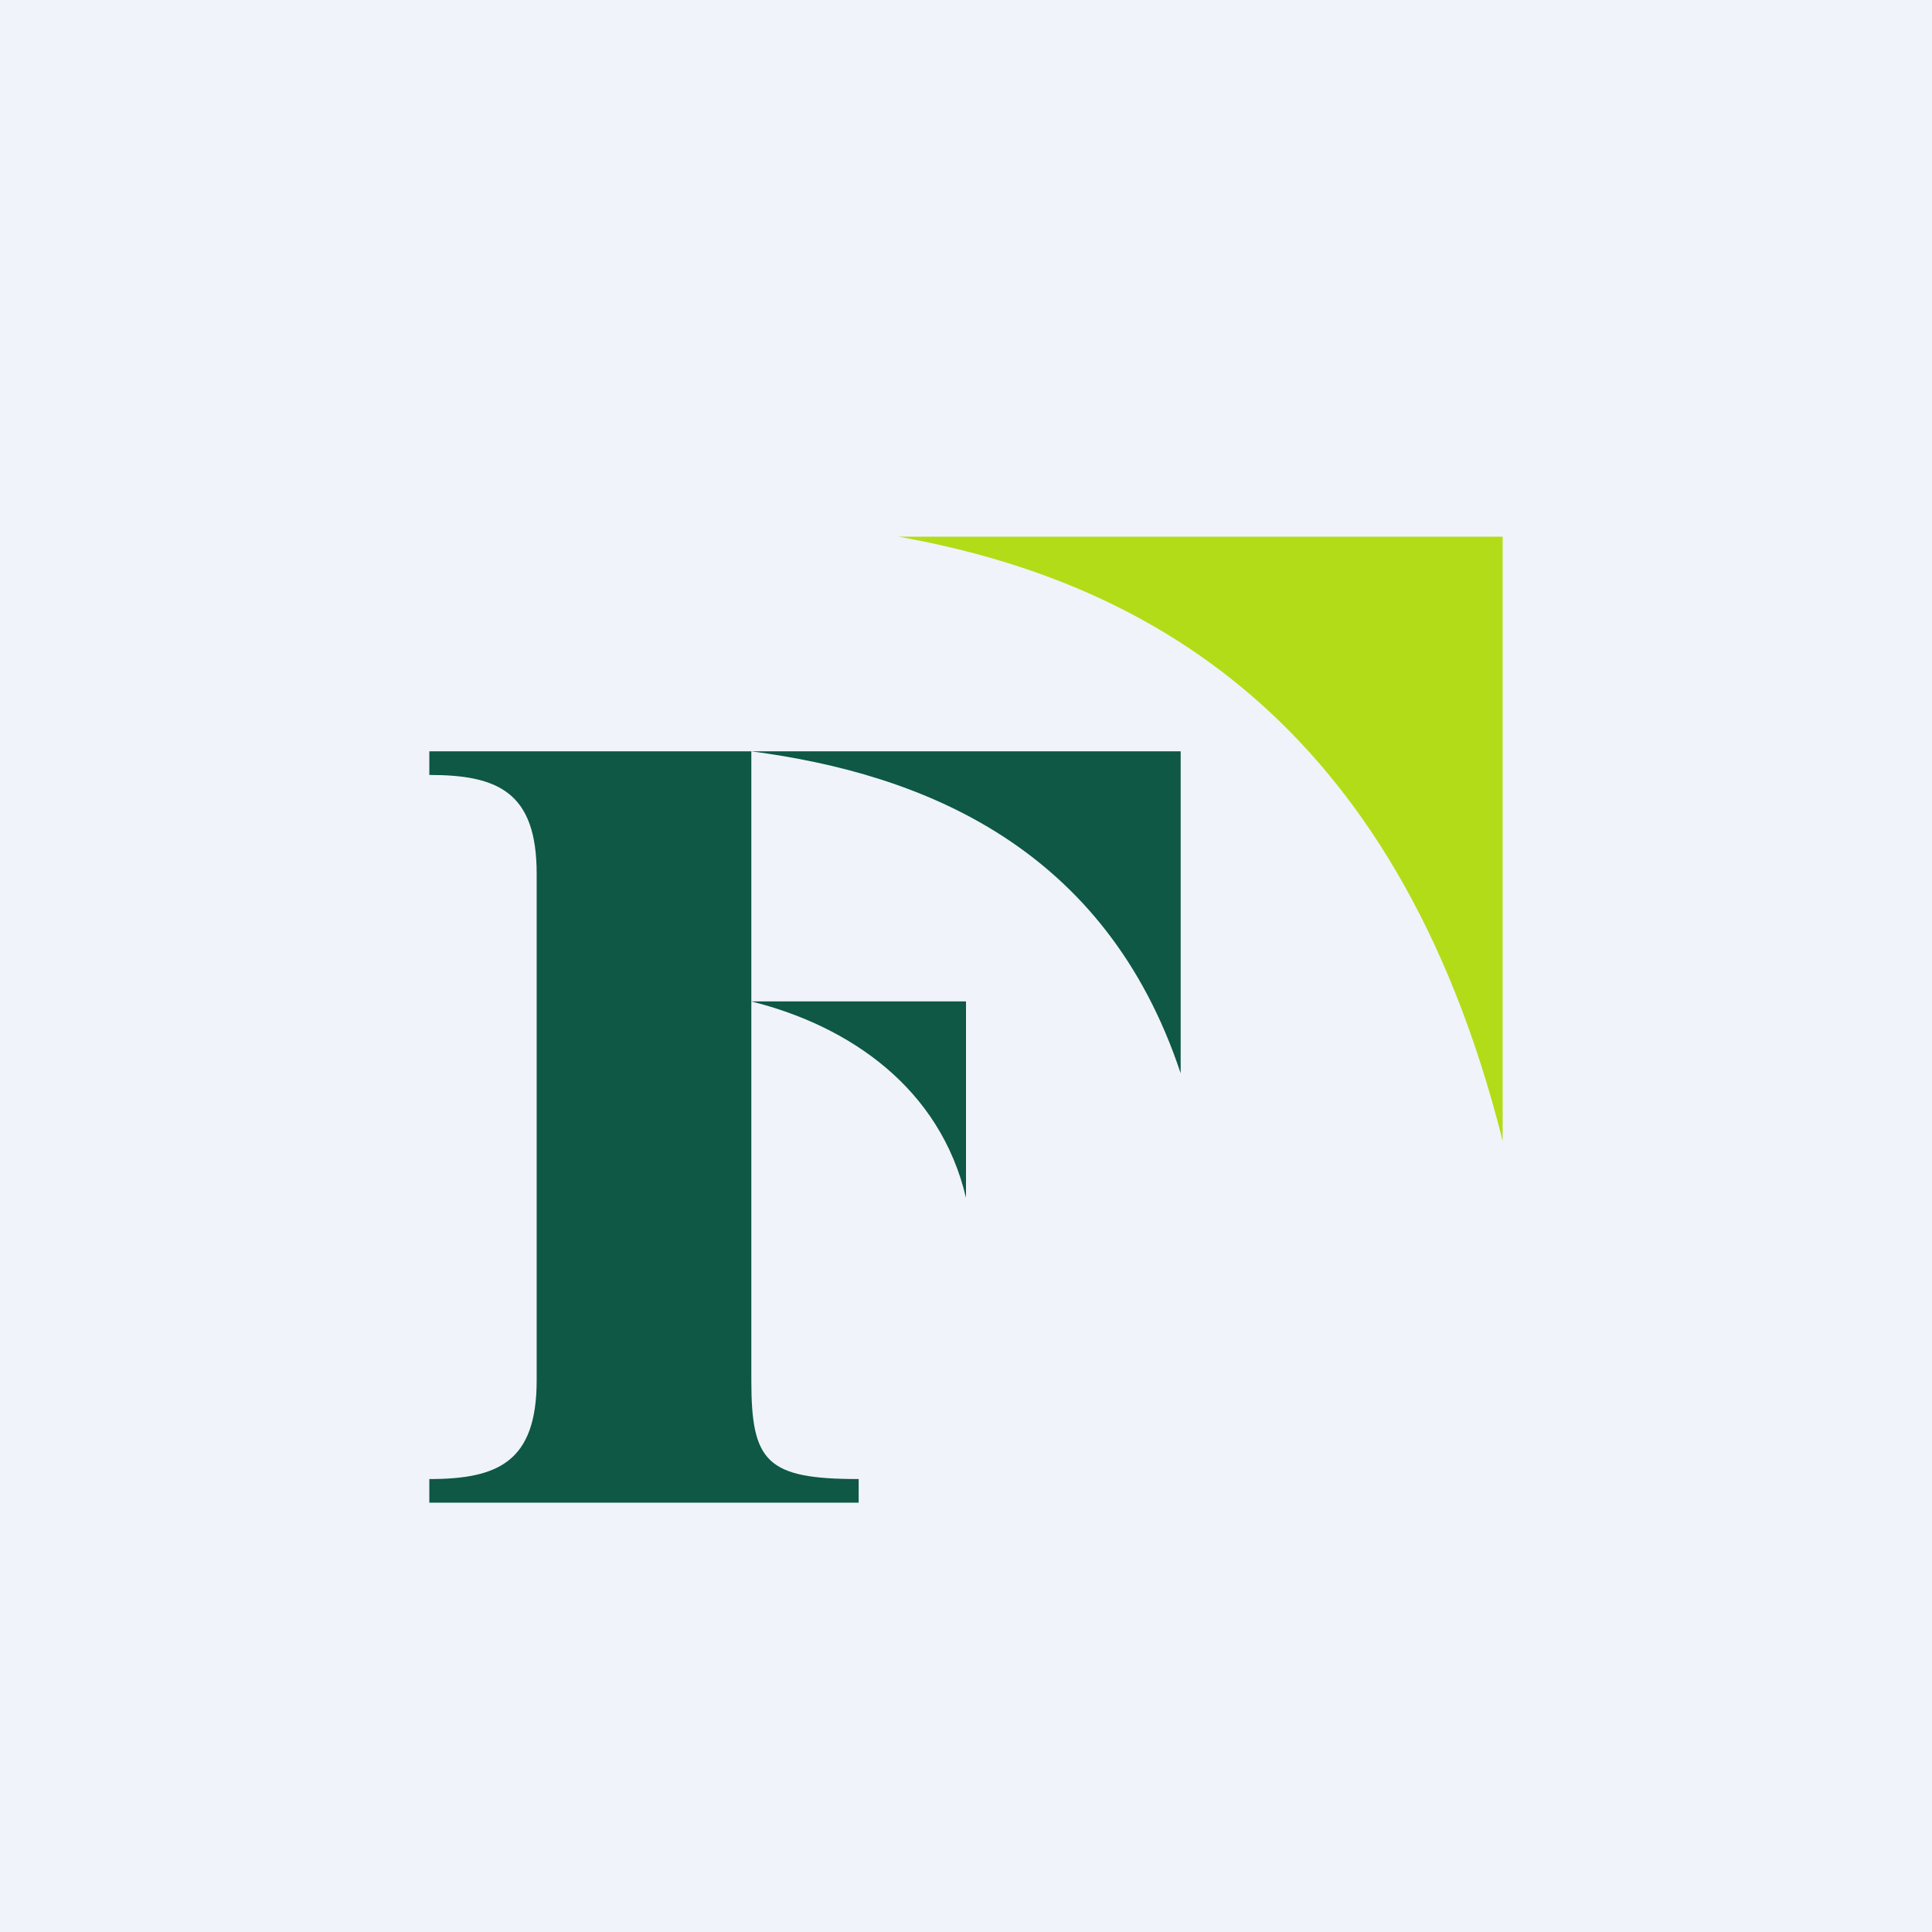 <!-- by TradingView --><svg width="18" height="18" viewBox="0 0 18 18" xmlns="http://www.w3.org/2000/svg"><path fill="#F0F3FA" d="M0 0h18v18H0z"/><path d="M8.38 5H14v5.63C13 6.65 10.61 5.4 8.37 5Z" fill="#B3DC18"/><path d="M7 7h4v3c-.7-2.11-2.4-2.79-4-3ZM8 14H4v-.22c.64 0 1-.16 1-.92V8.14c0-.76-.36-.92-1-.92V7h3v2.33h2v1.83c-.24-1.02-1.08-1.6-2-1.83v3.53c0 .76.14.92 1 .92V14Z" fill="#0E5845"/></svg>